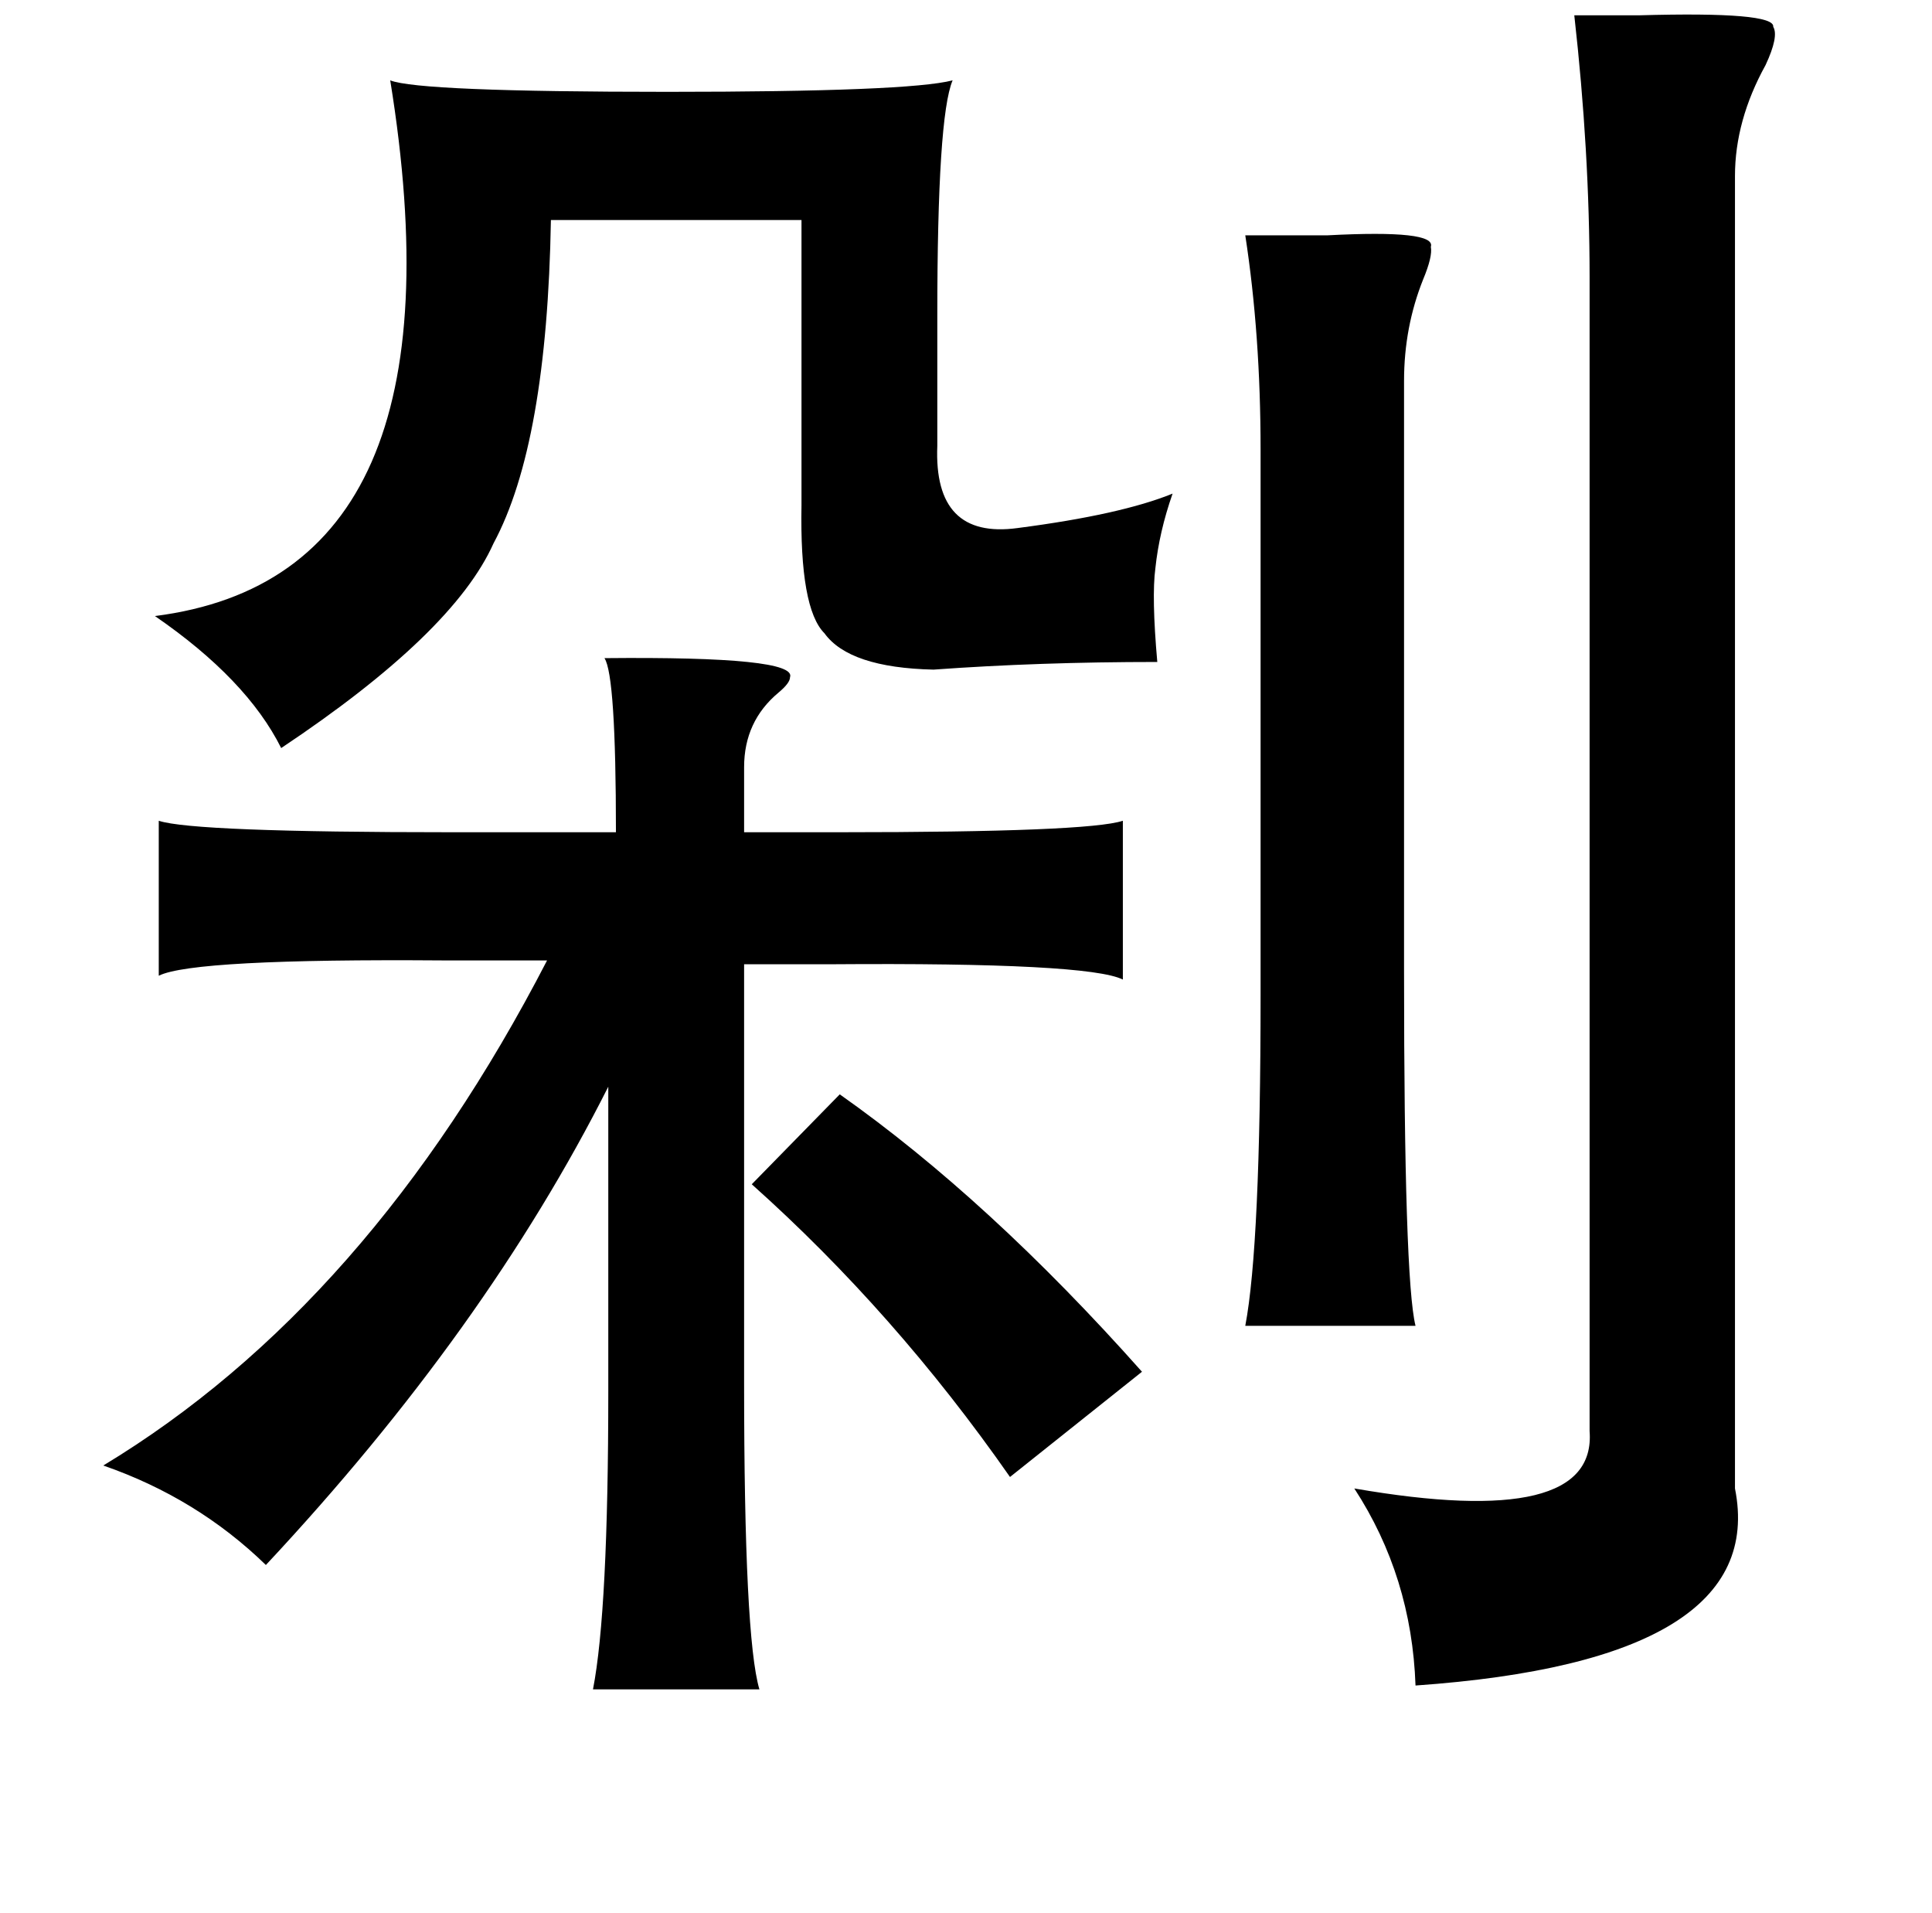 <?xml version="1.0" standalone="no"?>
<!DOCTYPE svg PUBLIC "-//W3C//DTD SVG 1.1//EN" "http://www.w3.org/Graphics/SVG/1.1/DTD/svg11.dtd" >
<svg xmlns="http://www.w3.org/2000/svg" xmlns:xlink="http://www.w3.org/1999/xlink" version="1.1" viewBox="-10 0 1010 1000">
   <path fill="currentColor"
d="M813 8h34q71 -2 70 6q3 5 -4 20q-16 29 -16 58v686q18 90 -167 103q-2 -57 -32 -103q127 22 123 -30v-603q0 -66 -8 -137zM194 42q15 6 145 6q126 0 149 -6q-8 19 -8 123v68q-2 49 42 43q54 -7 81 -18q-7 20 -9 39q-2 15 1 49q-62 0 -117 4q-44 -1 -57 -19
q-13 -13 -12 -67v-149h-131q-2 117 -30 169q-21 47 -111 107q-18 -36 -66 -69q165 -21 123 -280zM641 123h43q57 -3 54 6q1 5 -4 17q-10 25 -10 53v309q0 161 6 185h-89q8 -42 8 -173v-285q0 -60 -8 -112zM306 344q101 -1 97 10q0 3 -6 8q-18 15 -18 39v34h50q130 0 148 -6
v83q-18 -9 -152 -8h-46v219q0 133 8 160h-87q8 -41 8 -156v-159q-64 127 -179 250q-36 -35 -85 -52q139 -84 232 -264h-54q-131 -1 -149 8v-81q18 6 153 6h86q0 -82 -6 -91zM383 619l46 -47q78 55 158 145l-69 55q-60 -86 -135 -153z" />
</svg>
